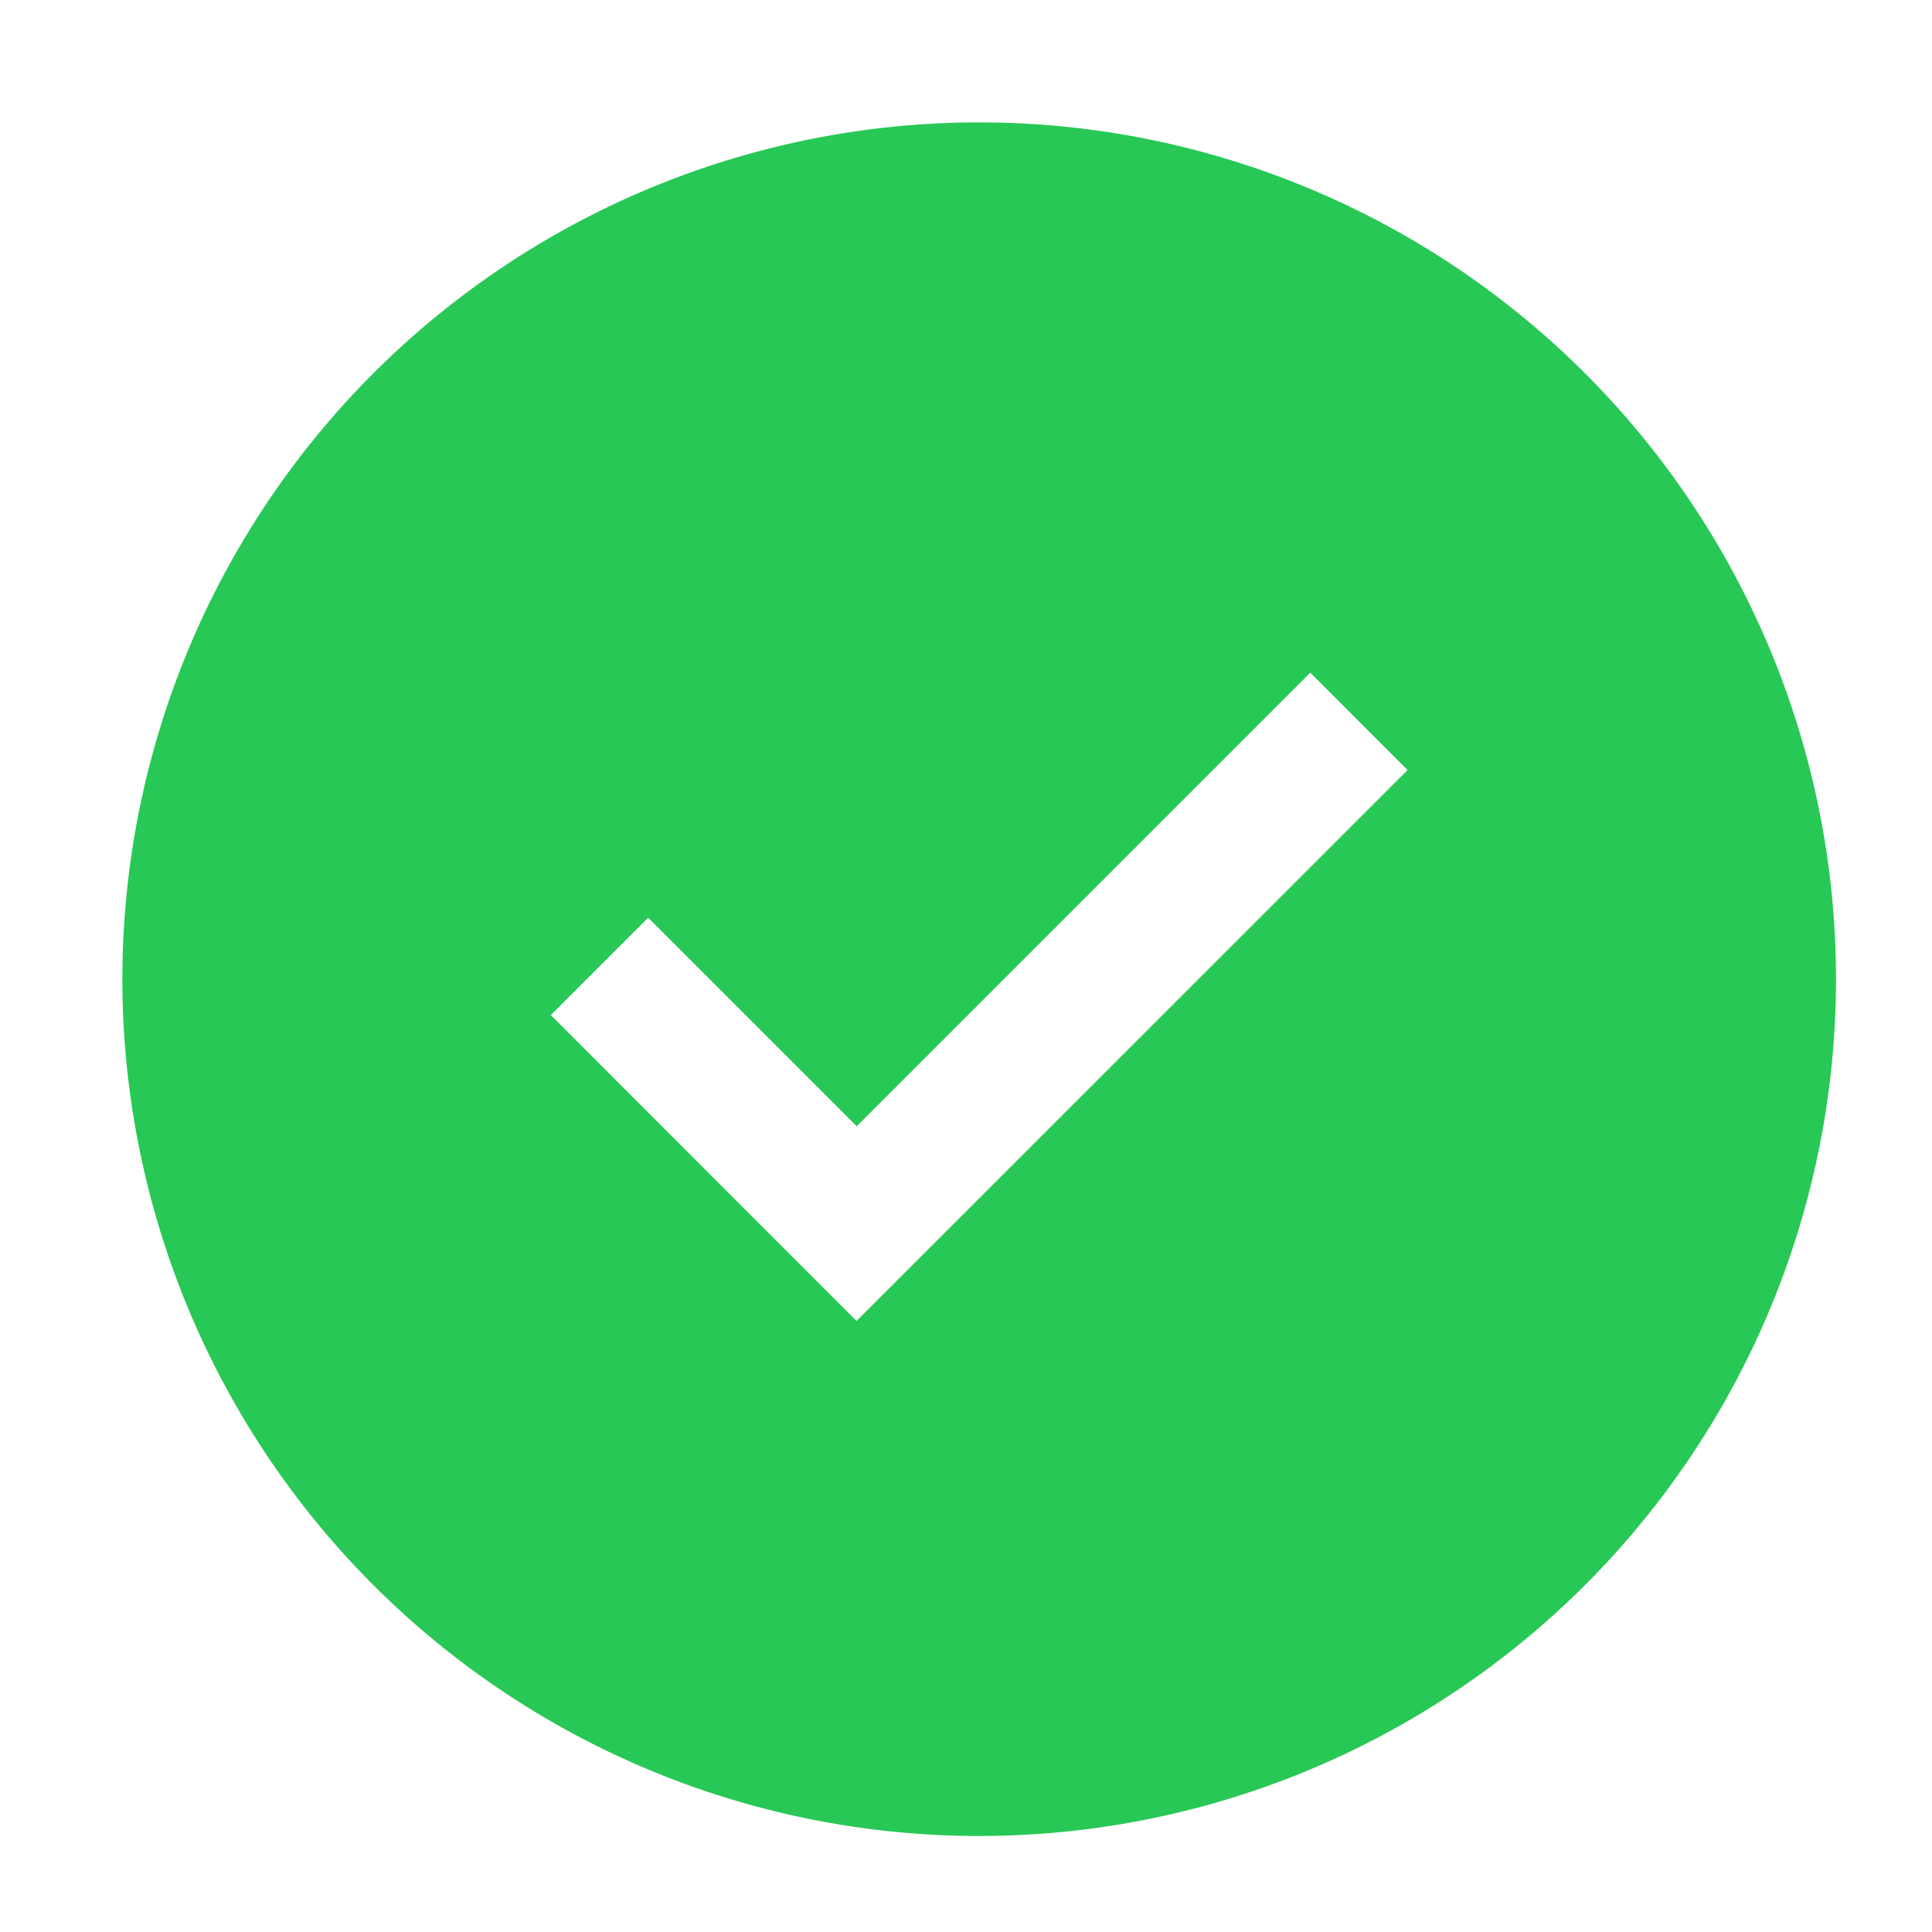 <svg xmlns="http://www.w3.org/2000/svg" width="23" height="23" viewBox="0 0 23 23"><path d="M12.2,2a10.2,10.2,0,1,0,10.2,10.2A10.2,10.2,0,0,0,12.2,2ZM10.74,16.269,7.1,12.627l1.159-1.159,2.483,2.483,5.4-5.4L17.3,9.71Z" transform="translate(-0.543 -0.543)" fill="#27c855"/><path d="M12.642,18.714,9,15.072l1.159-1.159L12.642,16.4l5.4-5.4L19.2,12.154Z" transform="translate(-2.445 -2.988)" fill="none"/><rect width="23" height="23" fill="none"/></svg>